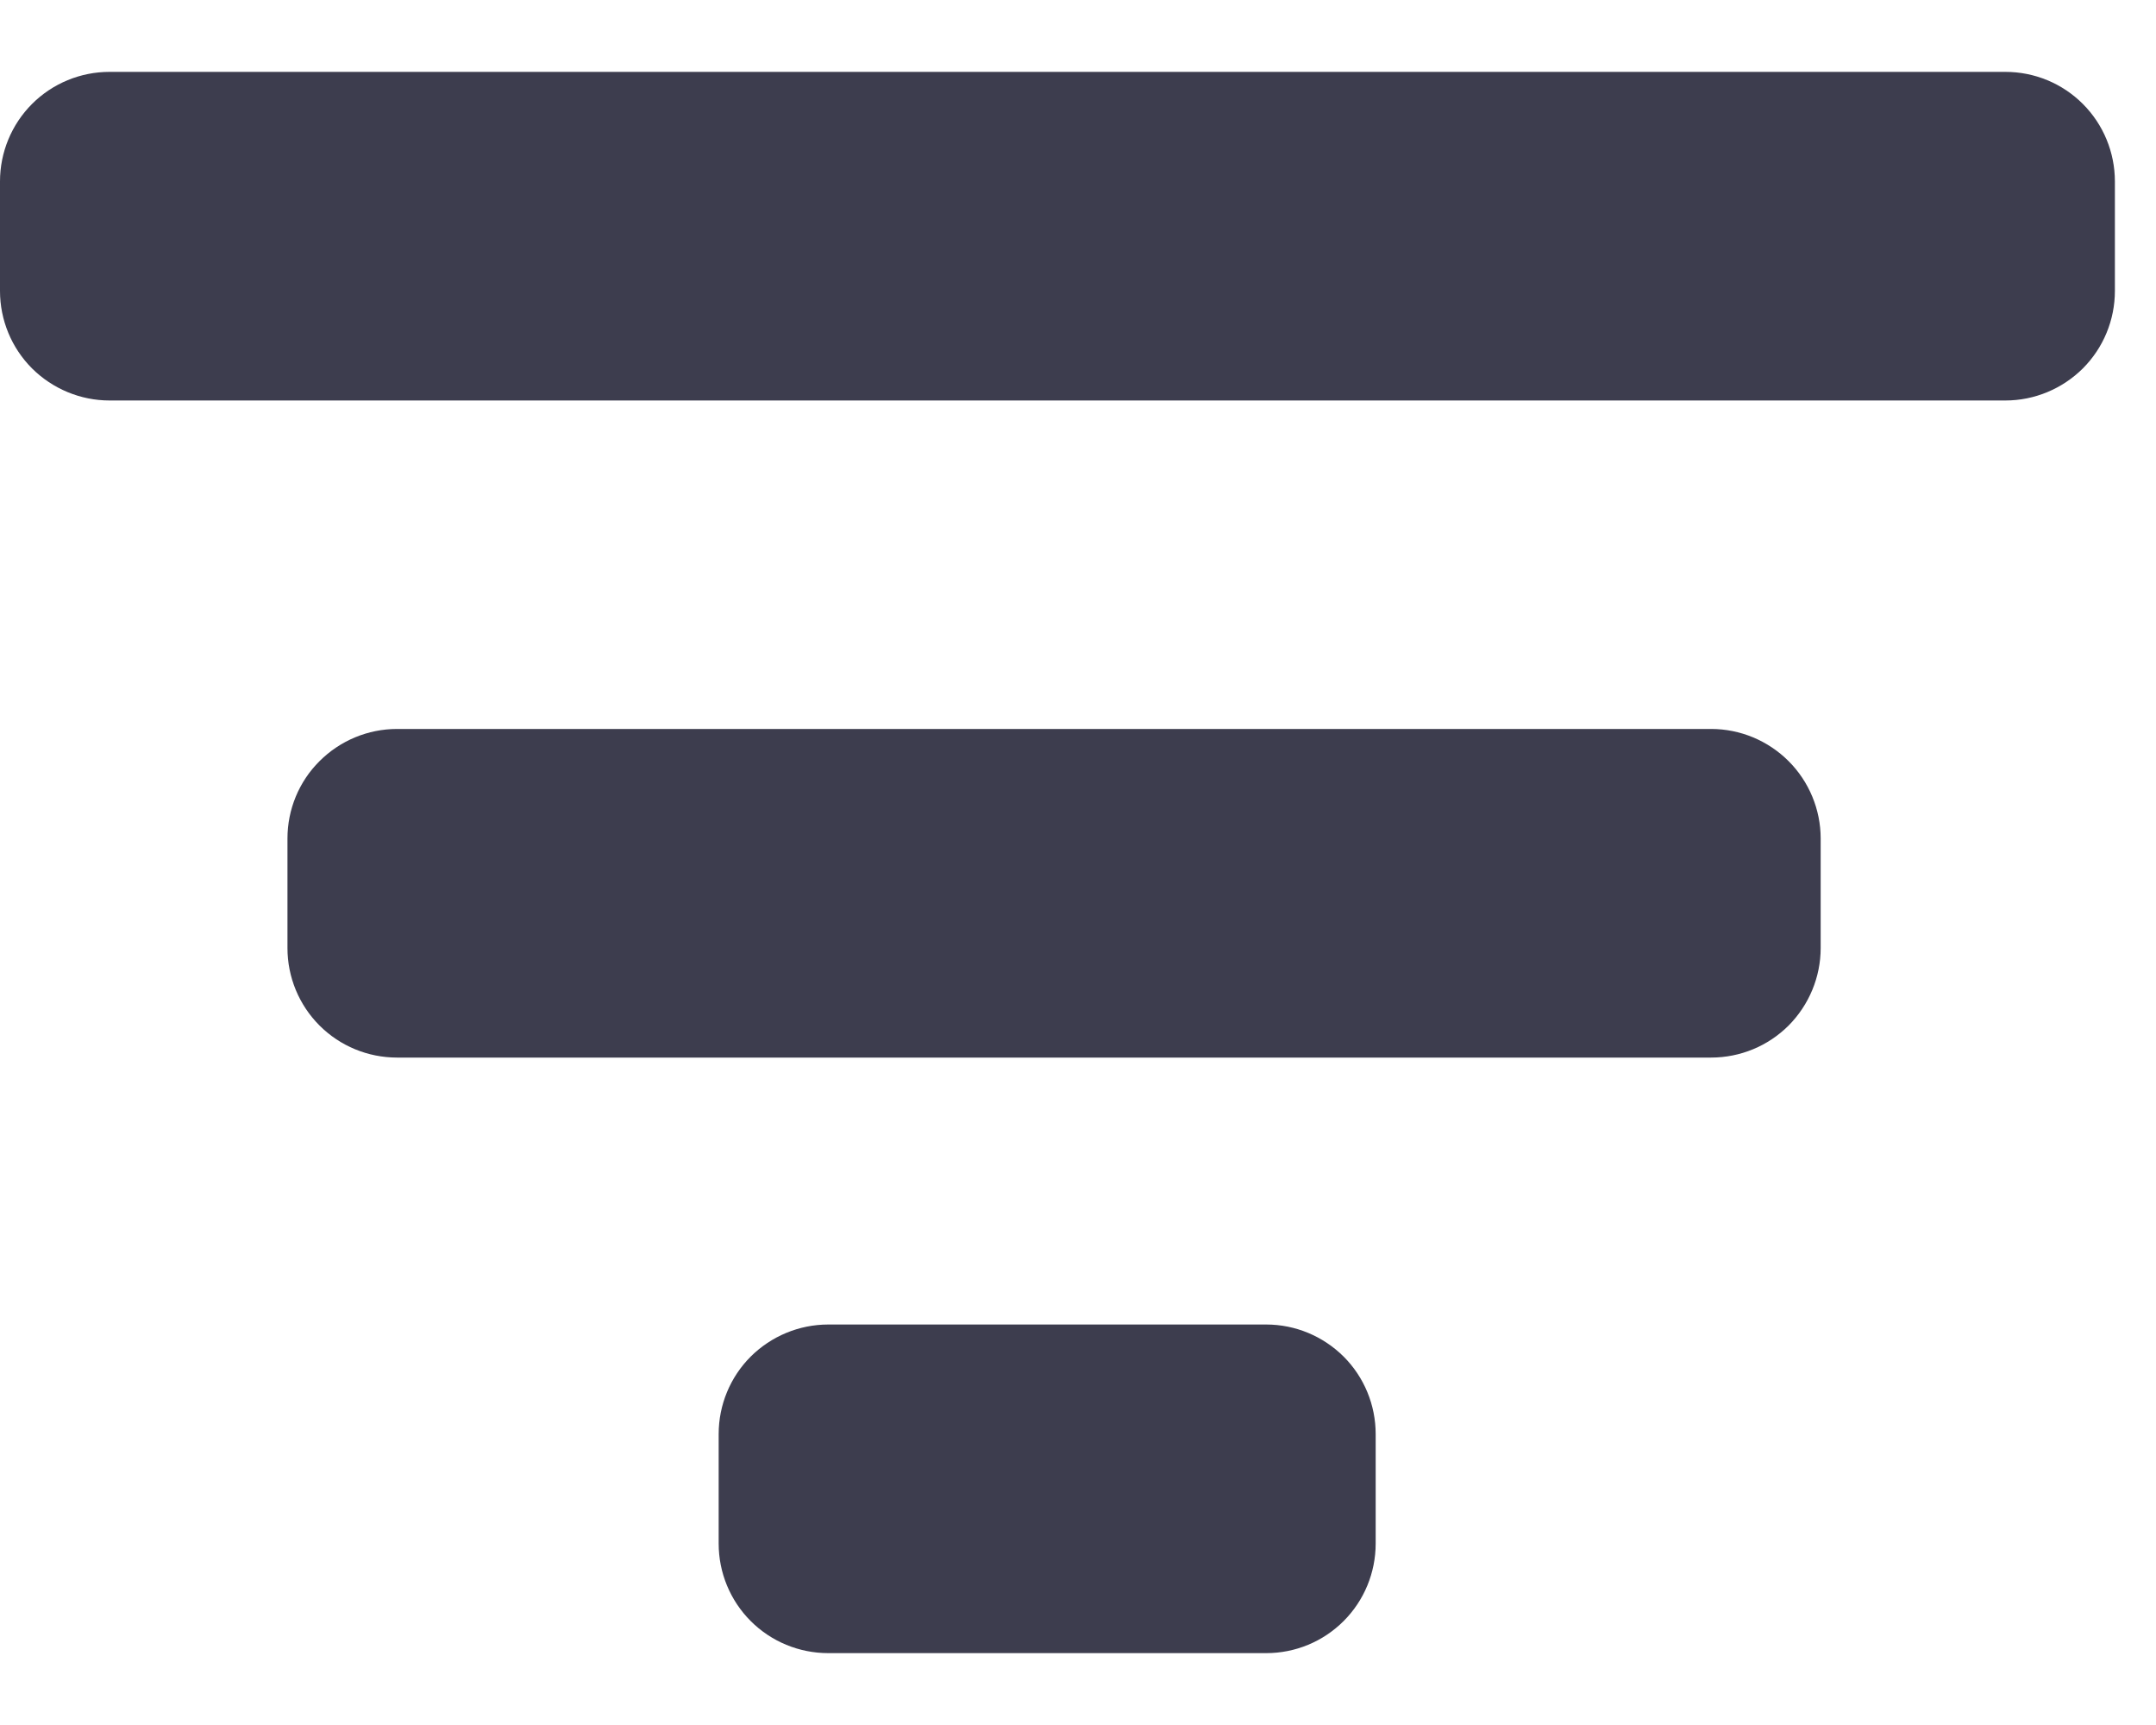 <svg width="15" height="12" viewBox="0 0 15 12" fill="none" xmlns="http://www.w3.org/2000/svg">
<path d="M8.81 9.214H5.762C5.56 9.214 5.366 9.295 5.223 9.437C5.08 9.58 5 9.774 5 9.976V10.738C5 10.94 5.08 11.134 5.223 11.277C5.366 11.42 5.56 11.5 5.762 11.5H8.81C9.012 11.5 9.205 11.42 9.348 11.277C9.491 11.134 9.571 10.94 9.571 10.738V9.976C9.571 9.774 9.491 9.58 9.348 9.437C9.205 9.295 9.012 9.214 8.81 9.214ZM11.905 5.071H2.762C2.56 5.071 2.366 5.152 2.223 5.295C2.08 5.437 2 5.631 2 5.833V6.595C2 6.797 2.08 6.991 2.223 7.134C2.366 7.277 2.56 7.357 2.762 7.357H11.905C12.107 7.357 12.301 7.277 12.444 7.134C12.586 6.991 12.667 6.797 12.667 6.595V5.833C12.667 5.631 12.586 5.437 12.444 5.295C12.301 5.152 12.107 5.071 11.905 5.071ZM13.952 0.5H0.762C0.56 0.5 0.366 0.58 0.223 0.723C0.08 0.866 0 1.06 0 1.262V2.024C0 2.226 0.08 2.42 0.223 2.563C0.366 2.705 0.56 2.786 0.762 2.786H13.952C14.155 2.786 14.348 2.705 14.491 2.563C14.634 2.42 14.714 2.226 14.714 2.024V1.262C14.714 1.06 14.634 0.866 14.491 0.723C14.348 0.58 14.155 0.5 13.952 0.5Z" fill="#3D3D4E"/>
</svg>

